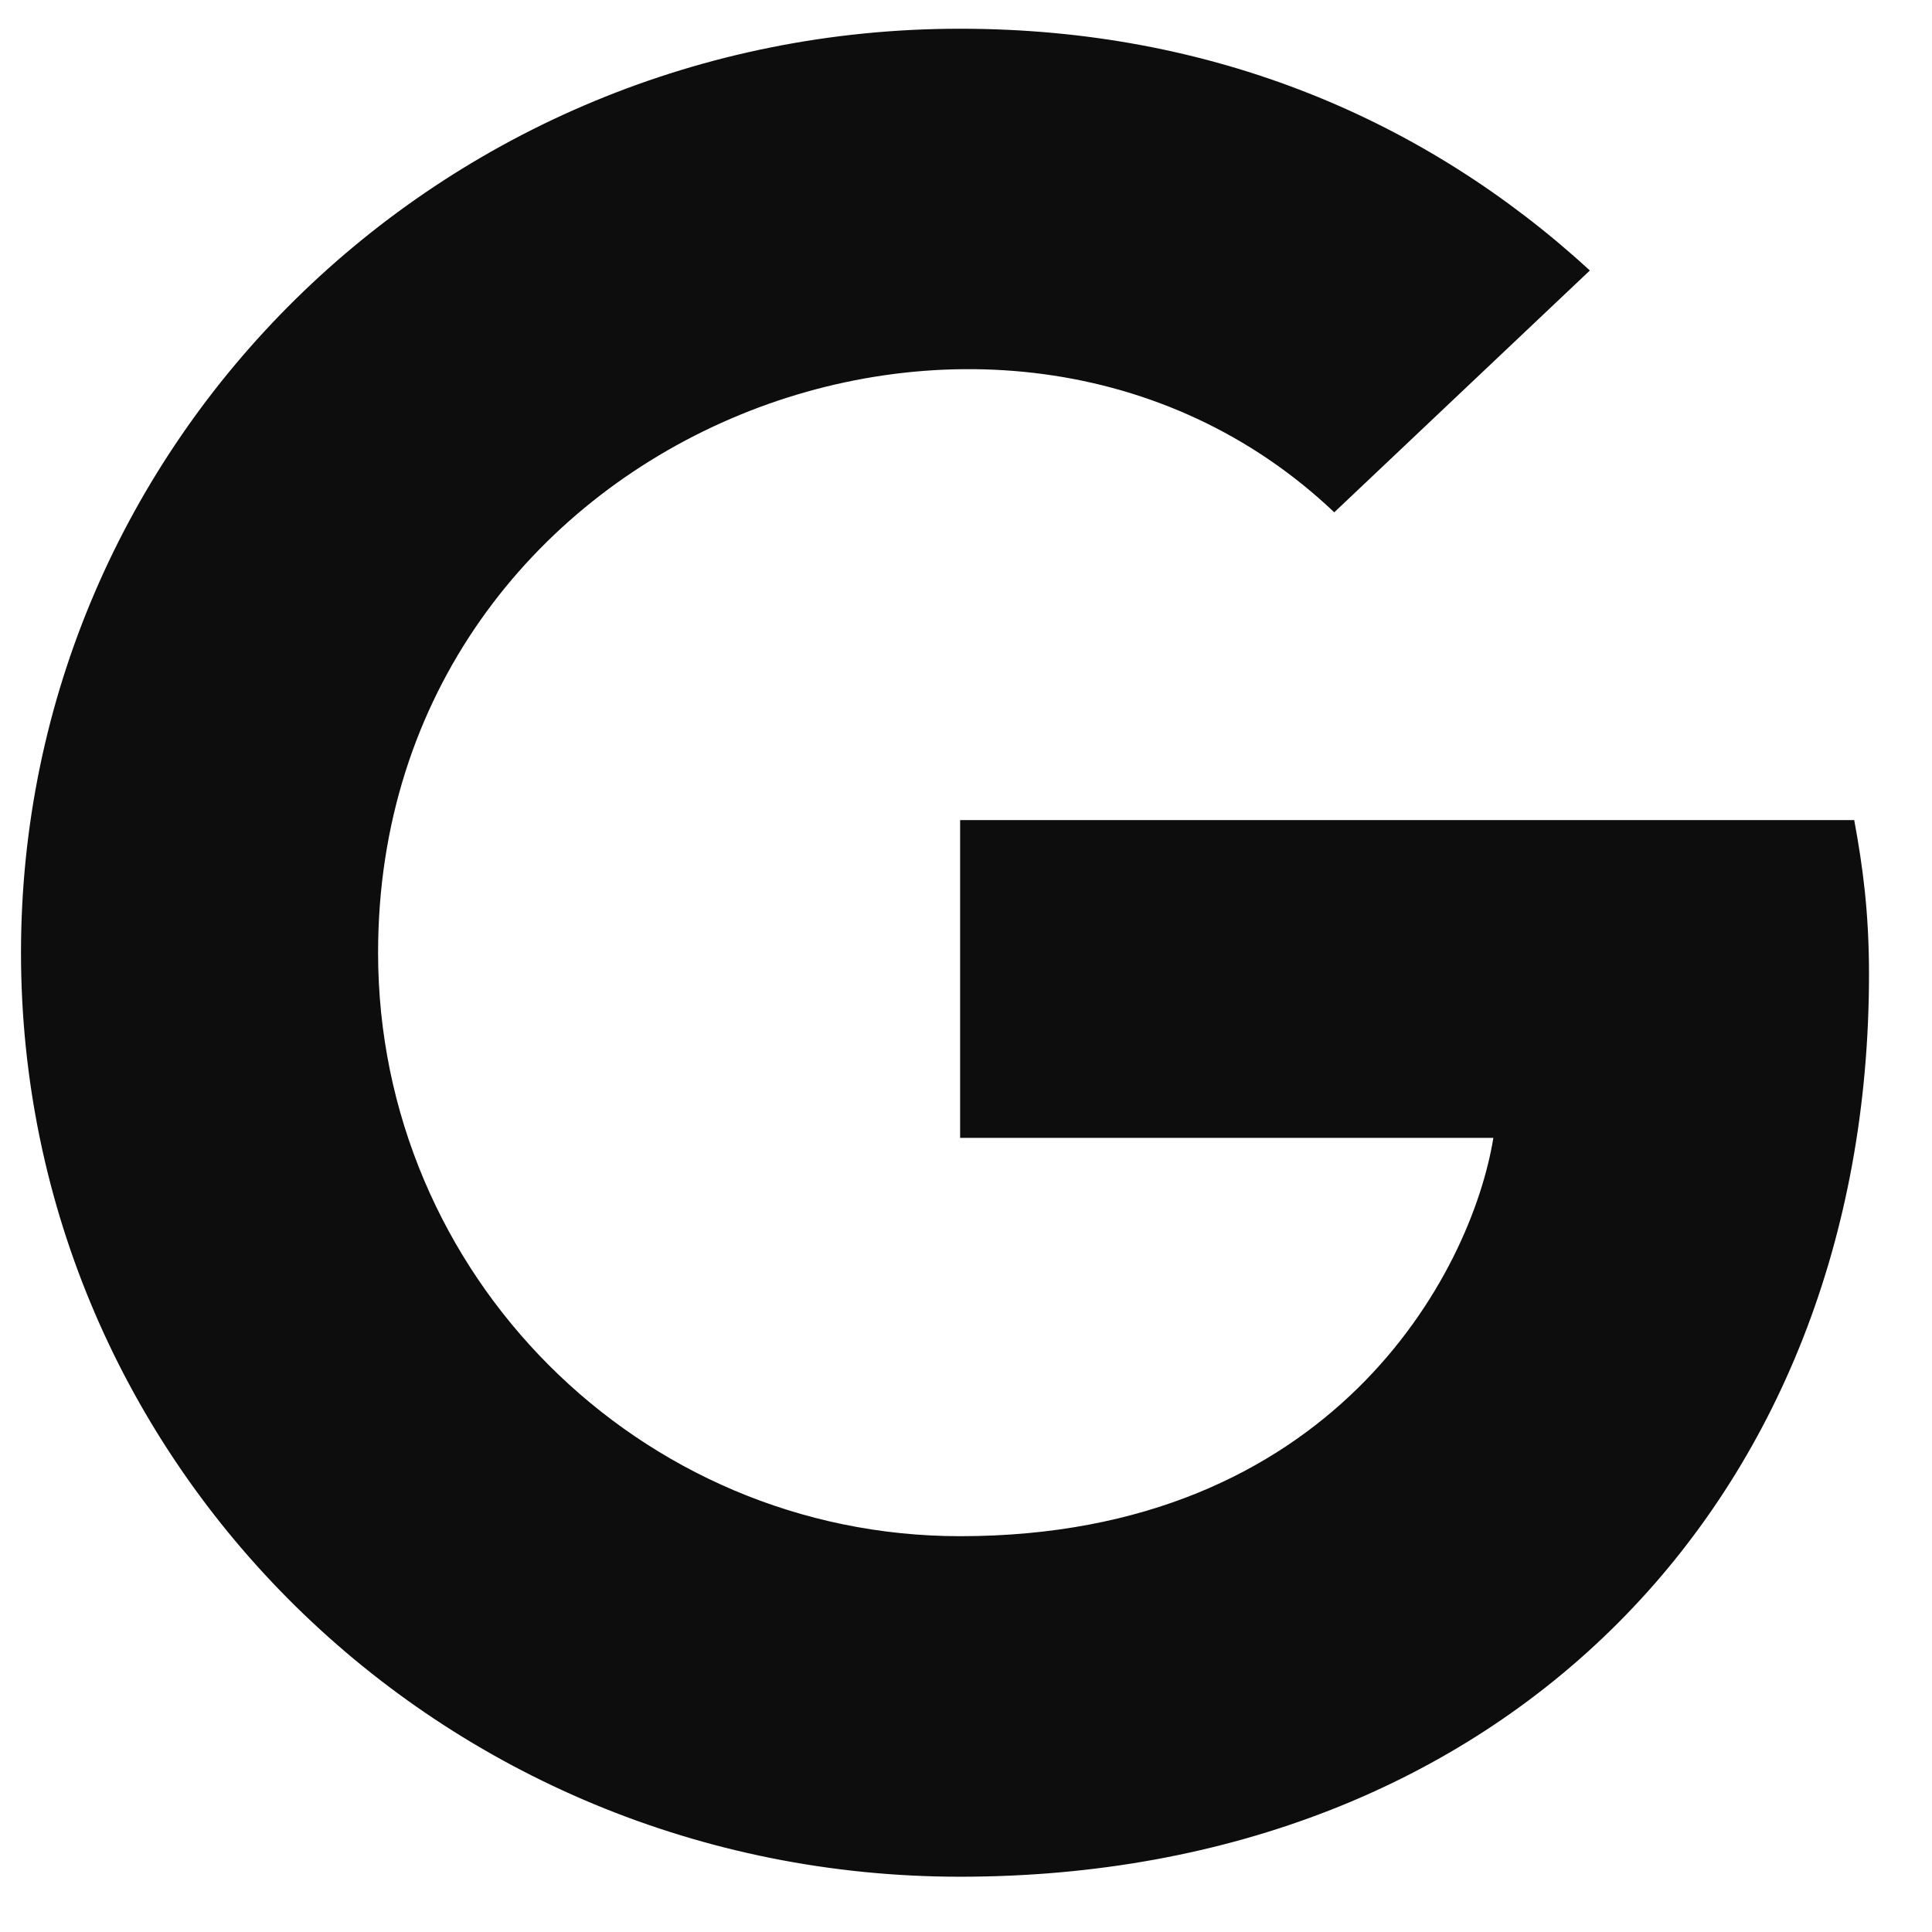 <svg width="23" height="23" viewBox="0 0 23 23" fill="none" xmlns="http://www.w3.org/2000/svg">
<path d="M22.25 11.599C22.25 17.875 17.882 22.342 11.43 22.342C5.245 22.342 0.25 17.427 0.25 11.342C0.25 5.256 5.245 0.342 11.43 0.342C14.442 0.342 16.975 1.428 18.927 3.22L15.884 6.099C11.904 2.32 4.501 5.158 4.501 11.342C4.501 15.178 7.616 18.288 11.43 18.288C15.857 18.288 17.516 15.165 17.778 13.546H11.43V9.763H22.074C22.178 10.326 22.25 10.867 22.25 11.599Z" fill="#0D0D0D"/>
</svg>
